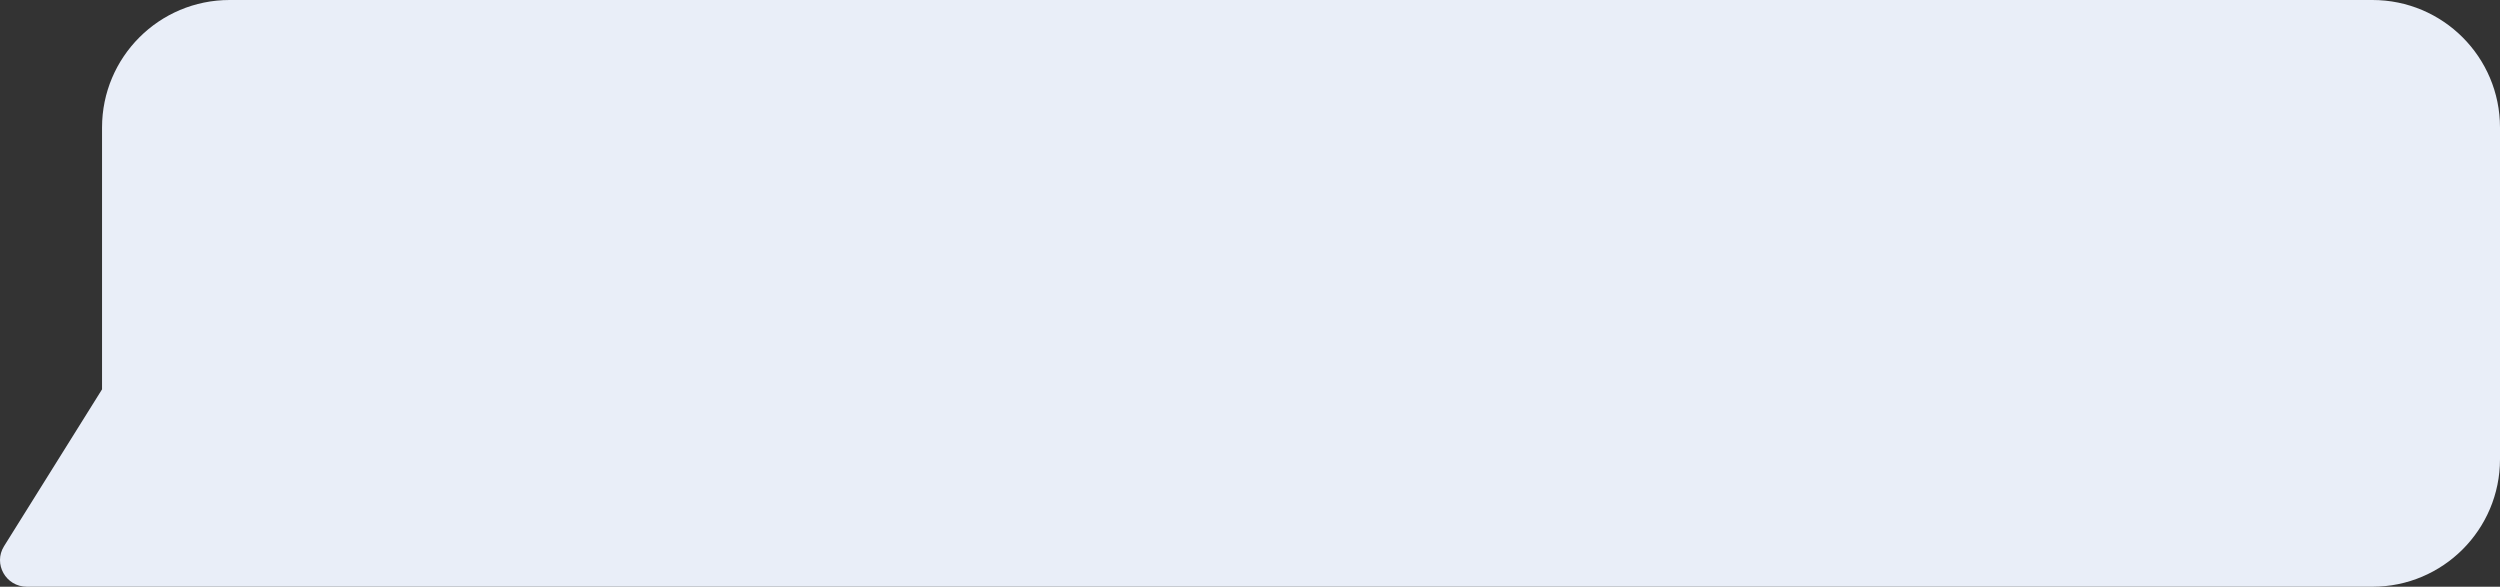 <svg width="196" height="46" viewBox="0 0 196 46" fill="none" xmlns="http://www.w3.org/2000/svg">
<rect x="0" y="0" width="196" height="46" fill="#333333" stroke="none"/>
<path fill-rule="evenodd" clip-rule="evenodd" d="M18 0C12.477 0 8 4.477 8 10V30.525L0.318 42.82C-0.549 44.208 0.459 46 2.108 46H18H21.892H186C191.523 46 196 41.523 196 36V10C196 4.477 191.523 0 186 0H18Z" fill="#E9EEF8"/>
</svg>
